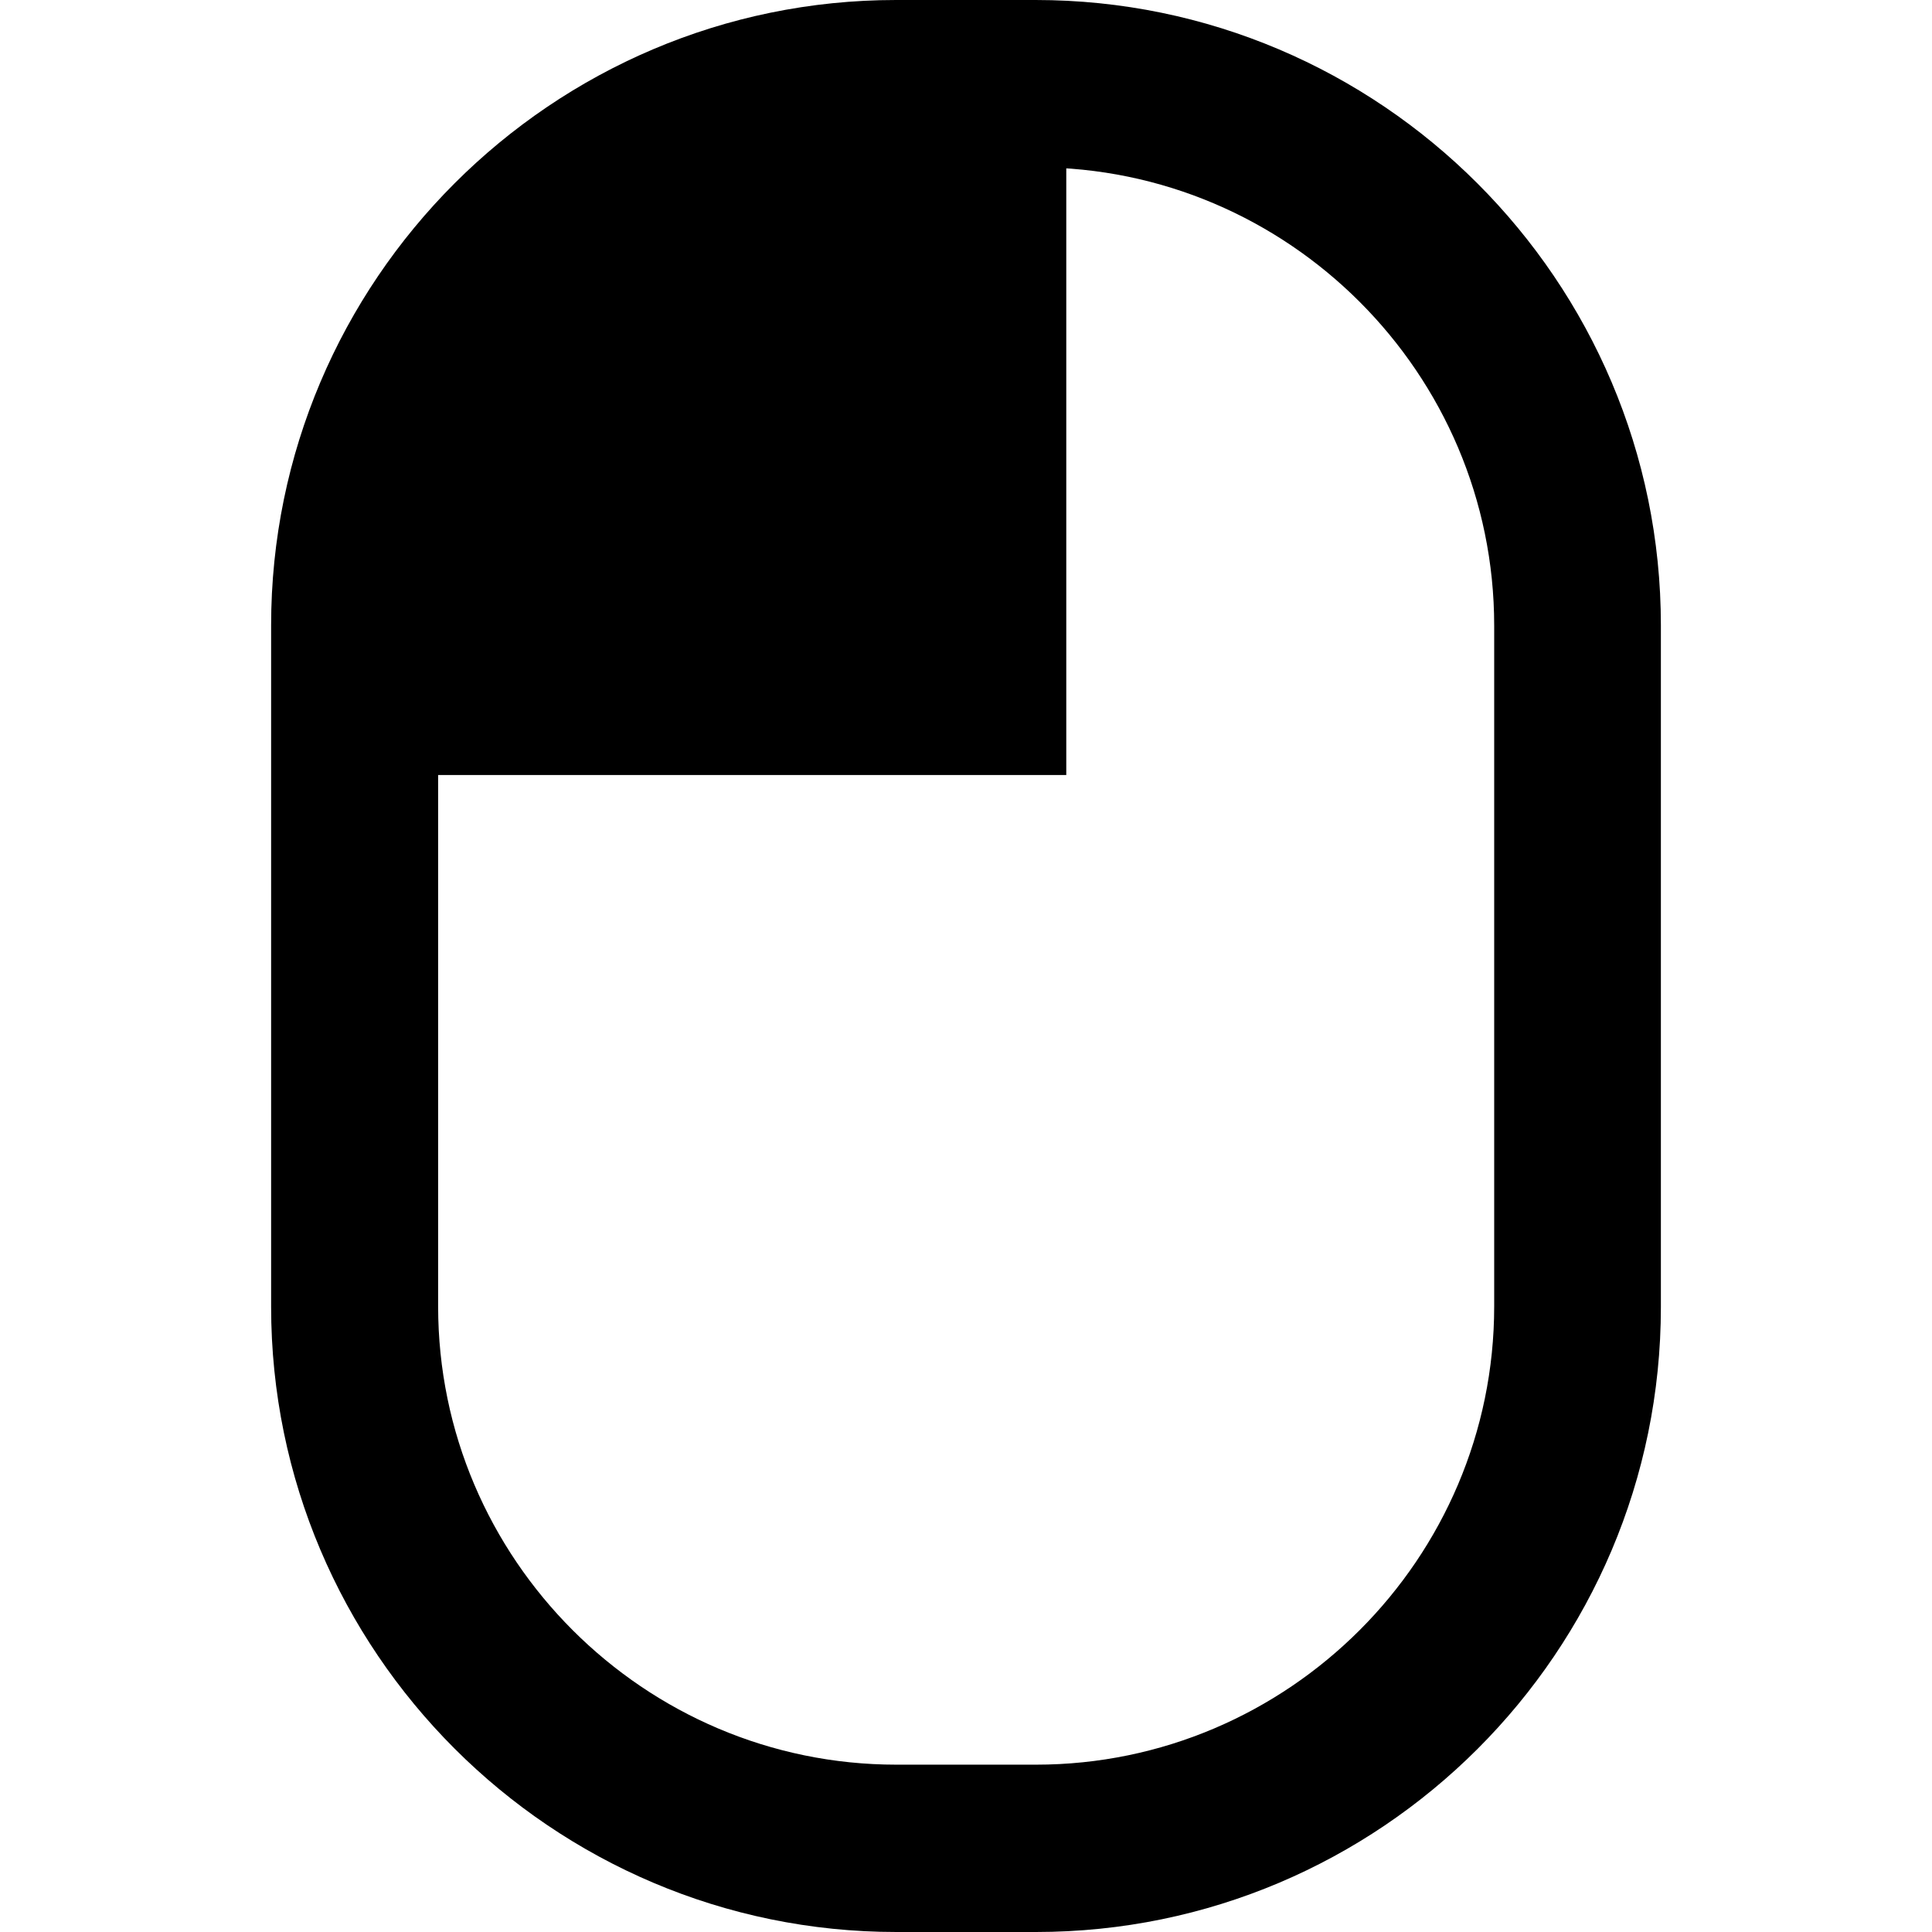 <?xml version="1.0" encoding="utf-8"?>
<!-- Generator: Adobe Illustrator 24.2.3, SVG Export Plug-In . SVG Version: 6.00 Build 0)  -->
<svg version="1.1" id="图层_1" xmlns="http://www.w3.org/2000/svg" xmlns:xlink="http://www.w3.org/1999/xlink" x="0px" y="0px"
	 viewBox="0 0 605 605" style="enable-background:new 0 0 605 605;" xml:space="preserve">
<g>
	<path d="M324.4,605h-43.7c-107.9,0-195.8-87.9-195.8-195.8V195.8C84.9,87.9,172.8,0,280.6,0h43.7c107.9,0,195.8,87.9,195.8,195.8
		v213.5C520.1,517.3,432.3,605,324.4,605L324.4,605z M280.7,52.4c-79,0-143.5,64.5-143.5,143.5v213.2c0,79,64.5,143.5,143.5,143.5
		h43.7c79,0,143.5-64.5,143.5-143.5V195.9c0-79-64.5-143.5-143.5-143.5C324.4,52.4,280.7,52.4,280.7,52.4z"/>
	<path d="M189.9,50.4l144,0.1v192.2H136.2V104.1C136.2,74.4,160.2,50.4,189.9,50.4z"/>
</g>
</svg>
